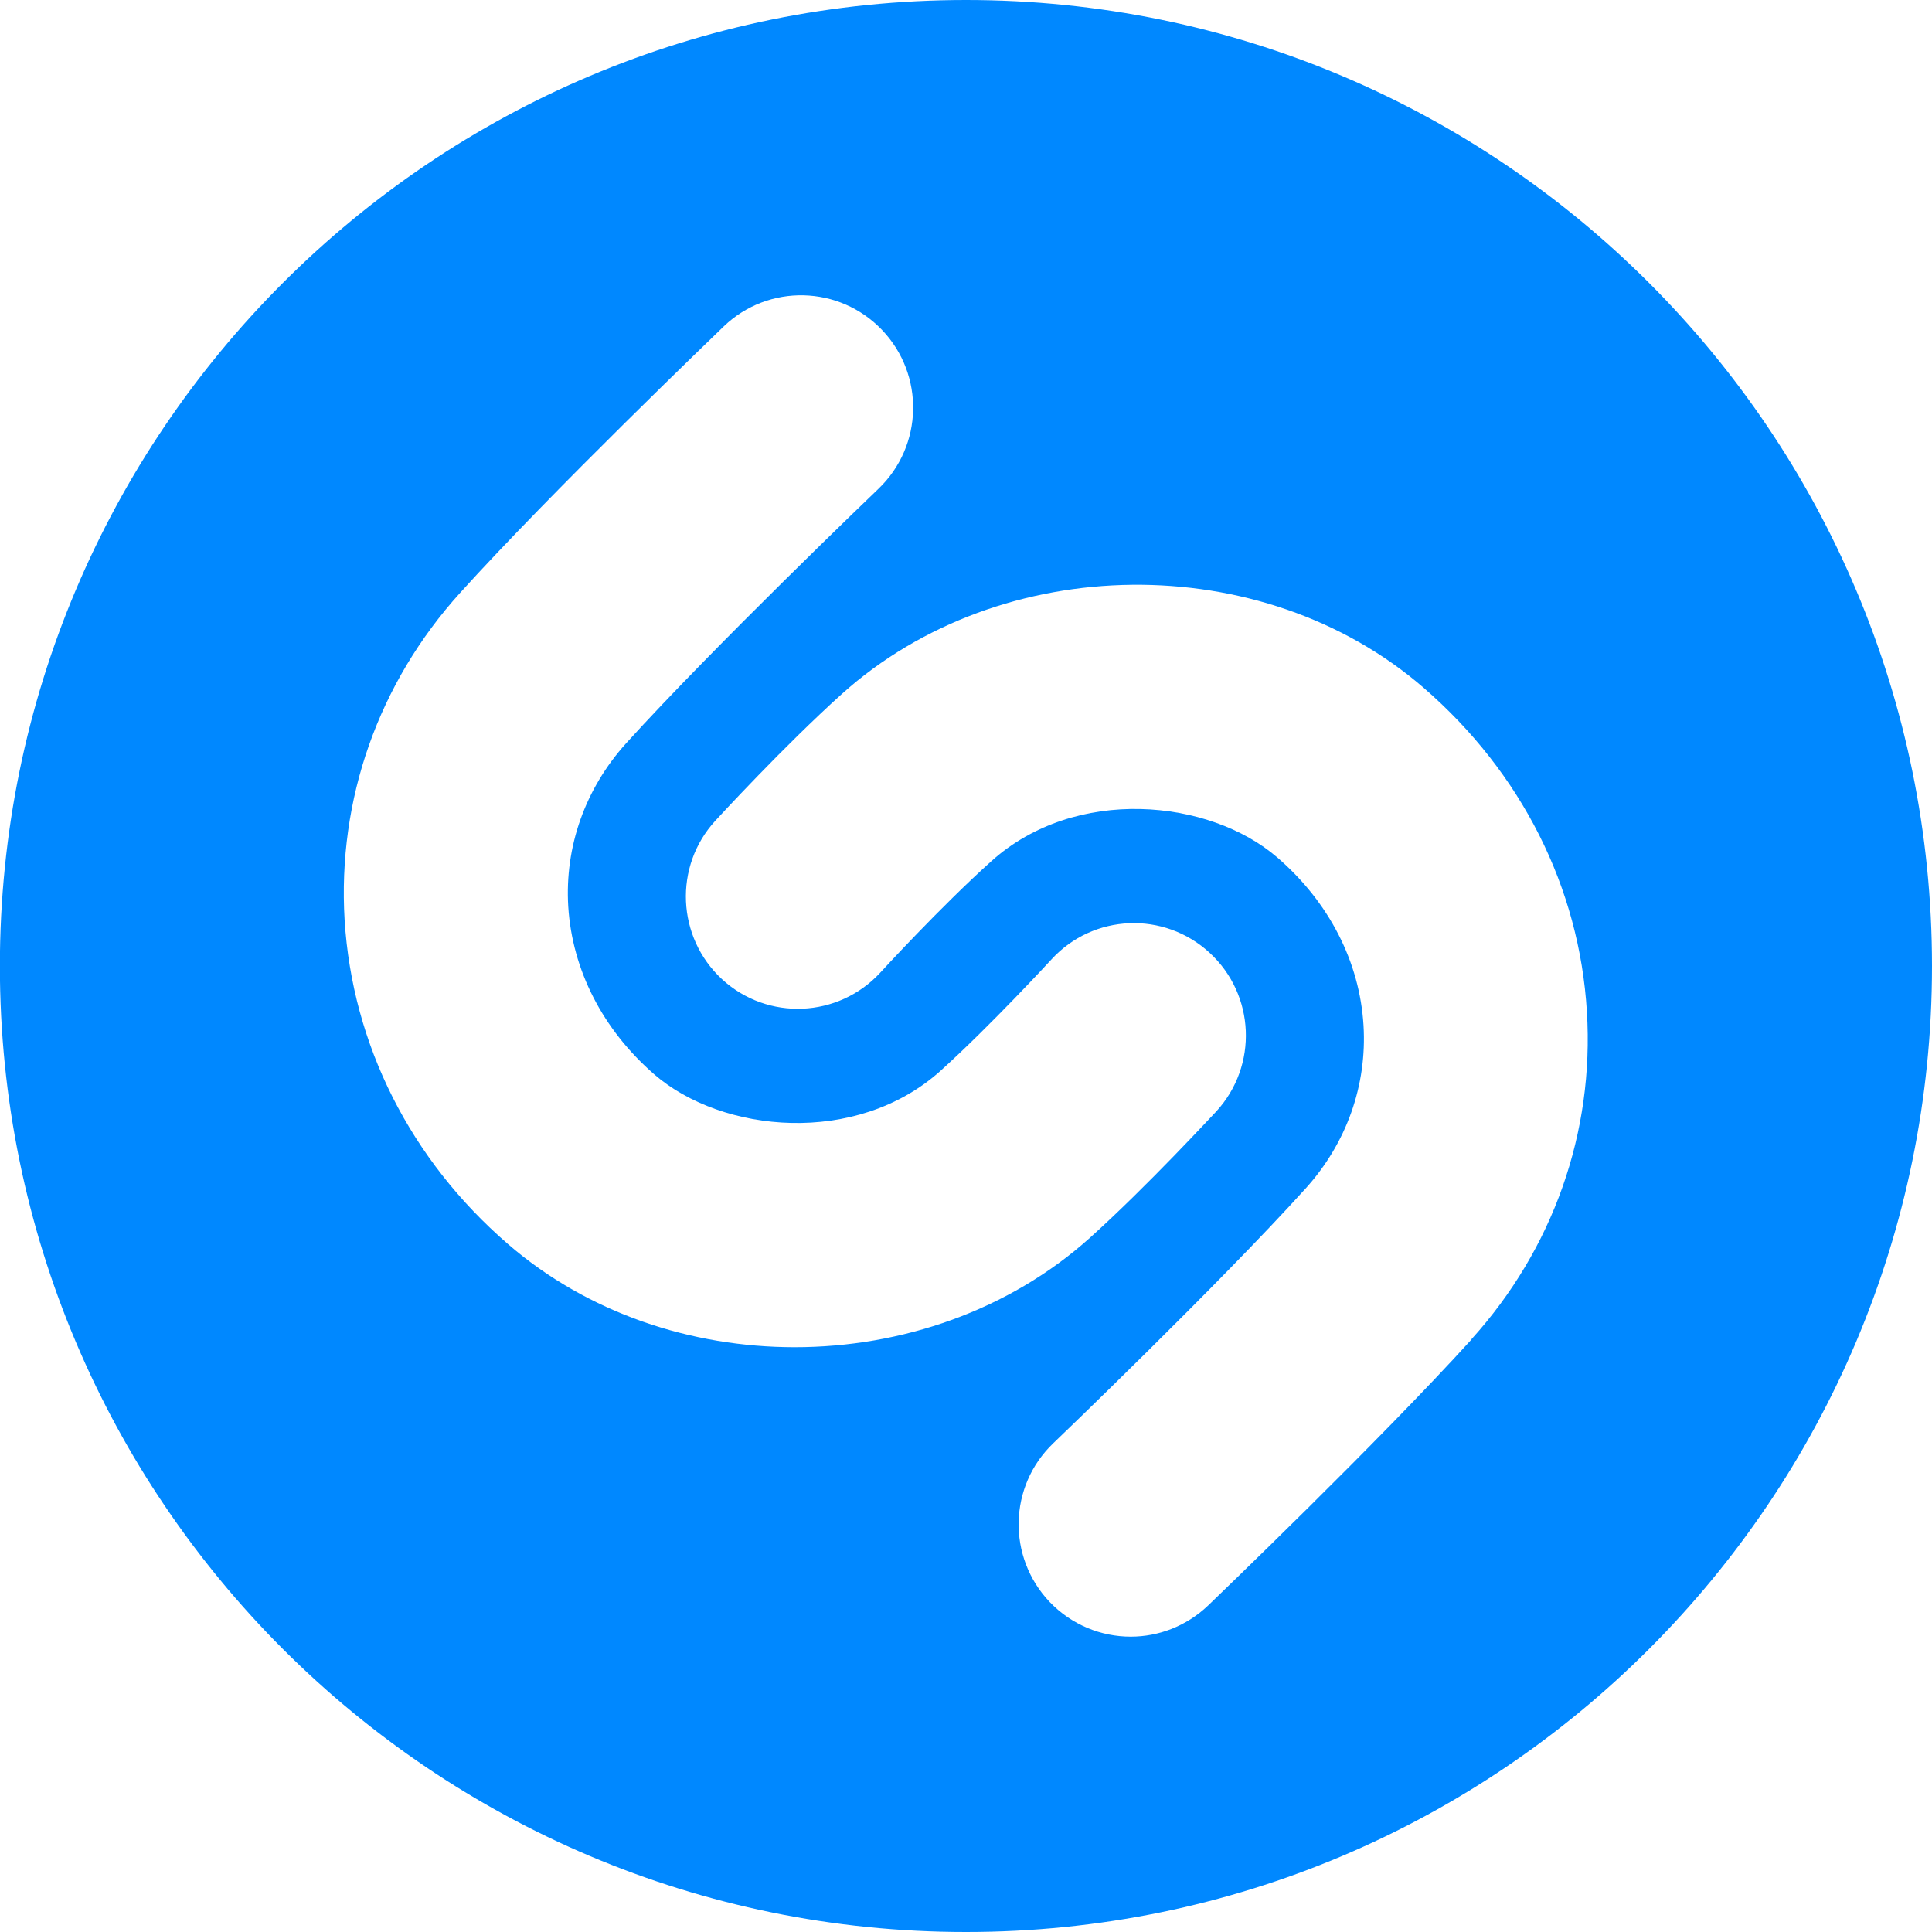 <!-- Generated by IcoMoon.io -->
<svg version="1.1" xmlns="http://www.w3.org/2000/svg" width="16" height="16" viewBox="0 0 16 16">
<title>shazam</title>
<path fill="#08f" d="M8 0c-4.418 0-8.001 3.581-8.001 8 0 4.417 3.583 8 8.001 8s8-3.583 8-8c0-4.419-3.582-8-8-8zM6.581 11.157c-0.858 0-1.715-0.284-2.374-0.854-0.809-0.699-1.289-1.653-1.353-2.683-0.060-0.999 0.28-1.963 0.957-2.711 0.761-0.842 2.126-2.15 2.183-2.206 0.37-0.355 0.957-0.341 1.311 0.030s0.341 0.959-0.029 1.314c-0.014 0.013-1.374 1.317-2.091 2.109-0.339 0.376-0.509 0.855-0.479 1.351 0.033 0.526 0.285 1.019 0.713 1.391 0.563 0.487 1.673 0.594 2.369-0.029 0.413-0.373 0.915-0.918 0.92-0.924 0.347-0.378 0.933-0.402 1.31-0.054 0.377 0.347 0.402 0.935 0.055 1.313-0.023 0.023-0.568 0.616-1.048 1.048-0.67 0.601-1.557 0.905-2.444 0.905zM12.188 11.091c-0.762 0.841-2.126 2.15-2.184 2.206-0.18 0.171-0.41 0.257-0.64 0.257-0.245 0-0.488-0.097-0.671-0.287-0.354-0.373-0.341-0.959 0.029-1.314 0.014-0.013 1.375-1.318 2.091-2.111 0.339-0.375 0.509-0.855 0.479-1.351-0.032-0.526-0.285-1.019-0.713-1.389-0.563-0.487-1.673-0.595-2.368 0.029-0.414 0.371-0.915 0.917-0.92 0.923-0.347 0.377-0.933 0.403-1.311 0.056-0.376-0.347-0.403-0.936-0.055-1.314 0.023-0.025 0.567-0.617 1.047-1.049 1.319-1.185 3.481-1.209 4.818-0.051 0.809 0.701 1.29 1.653 1.352 2.683 0.061 0.998-0.279 1.963-0.956 2.712z"></path>
</svg>
